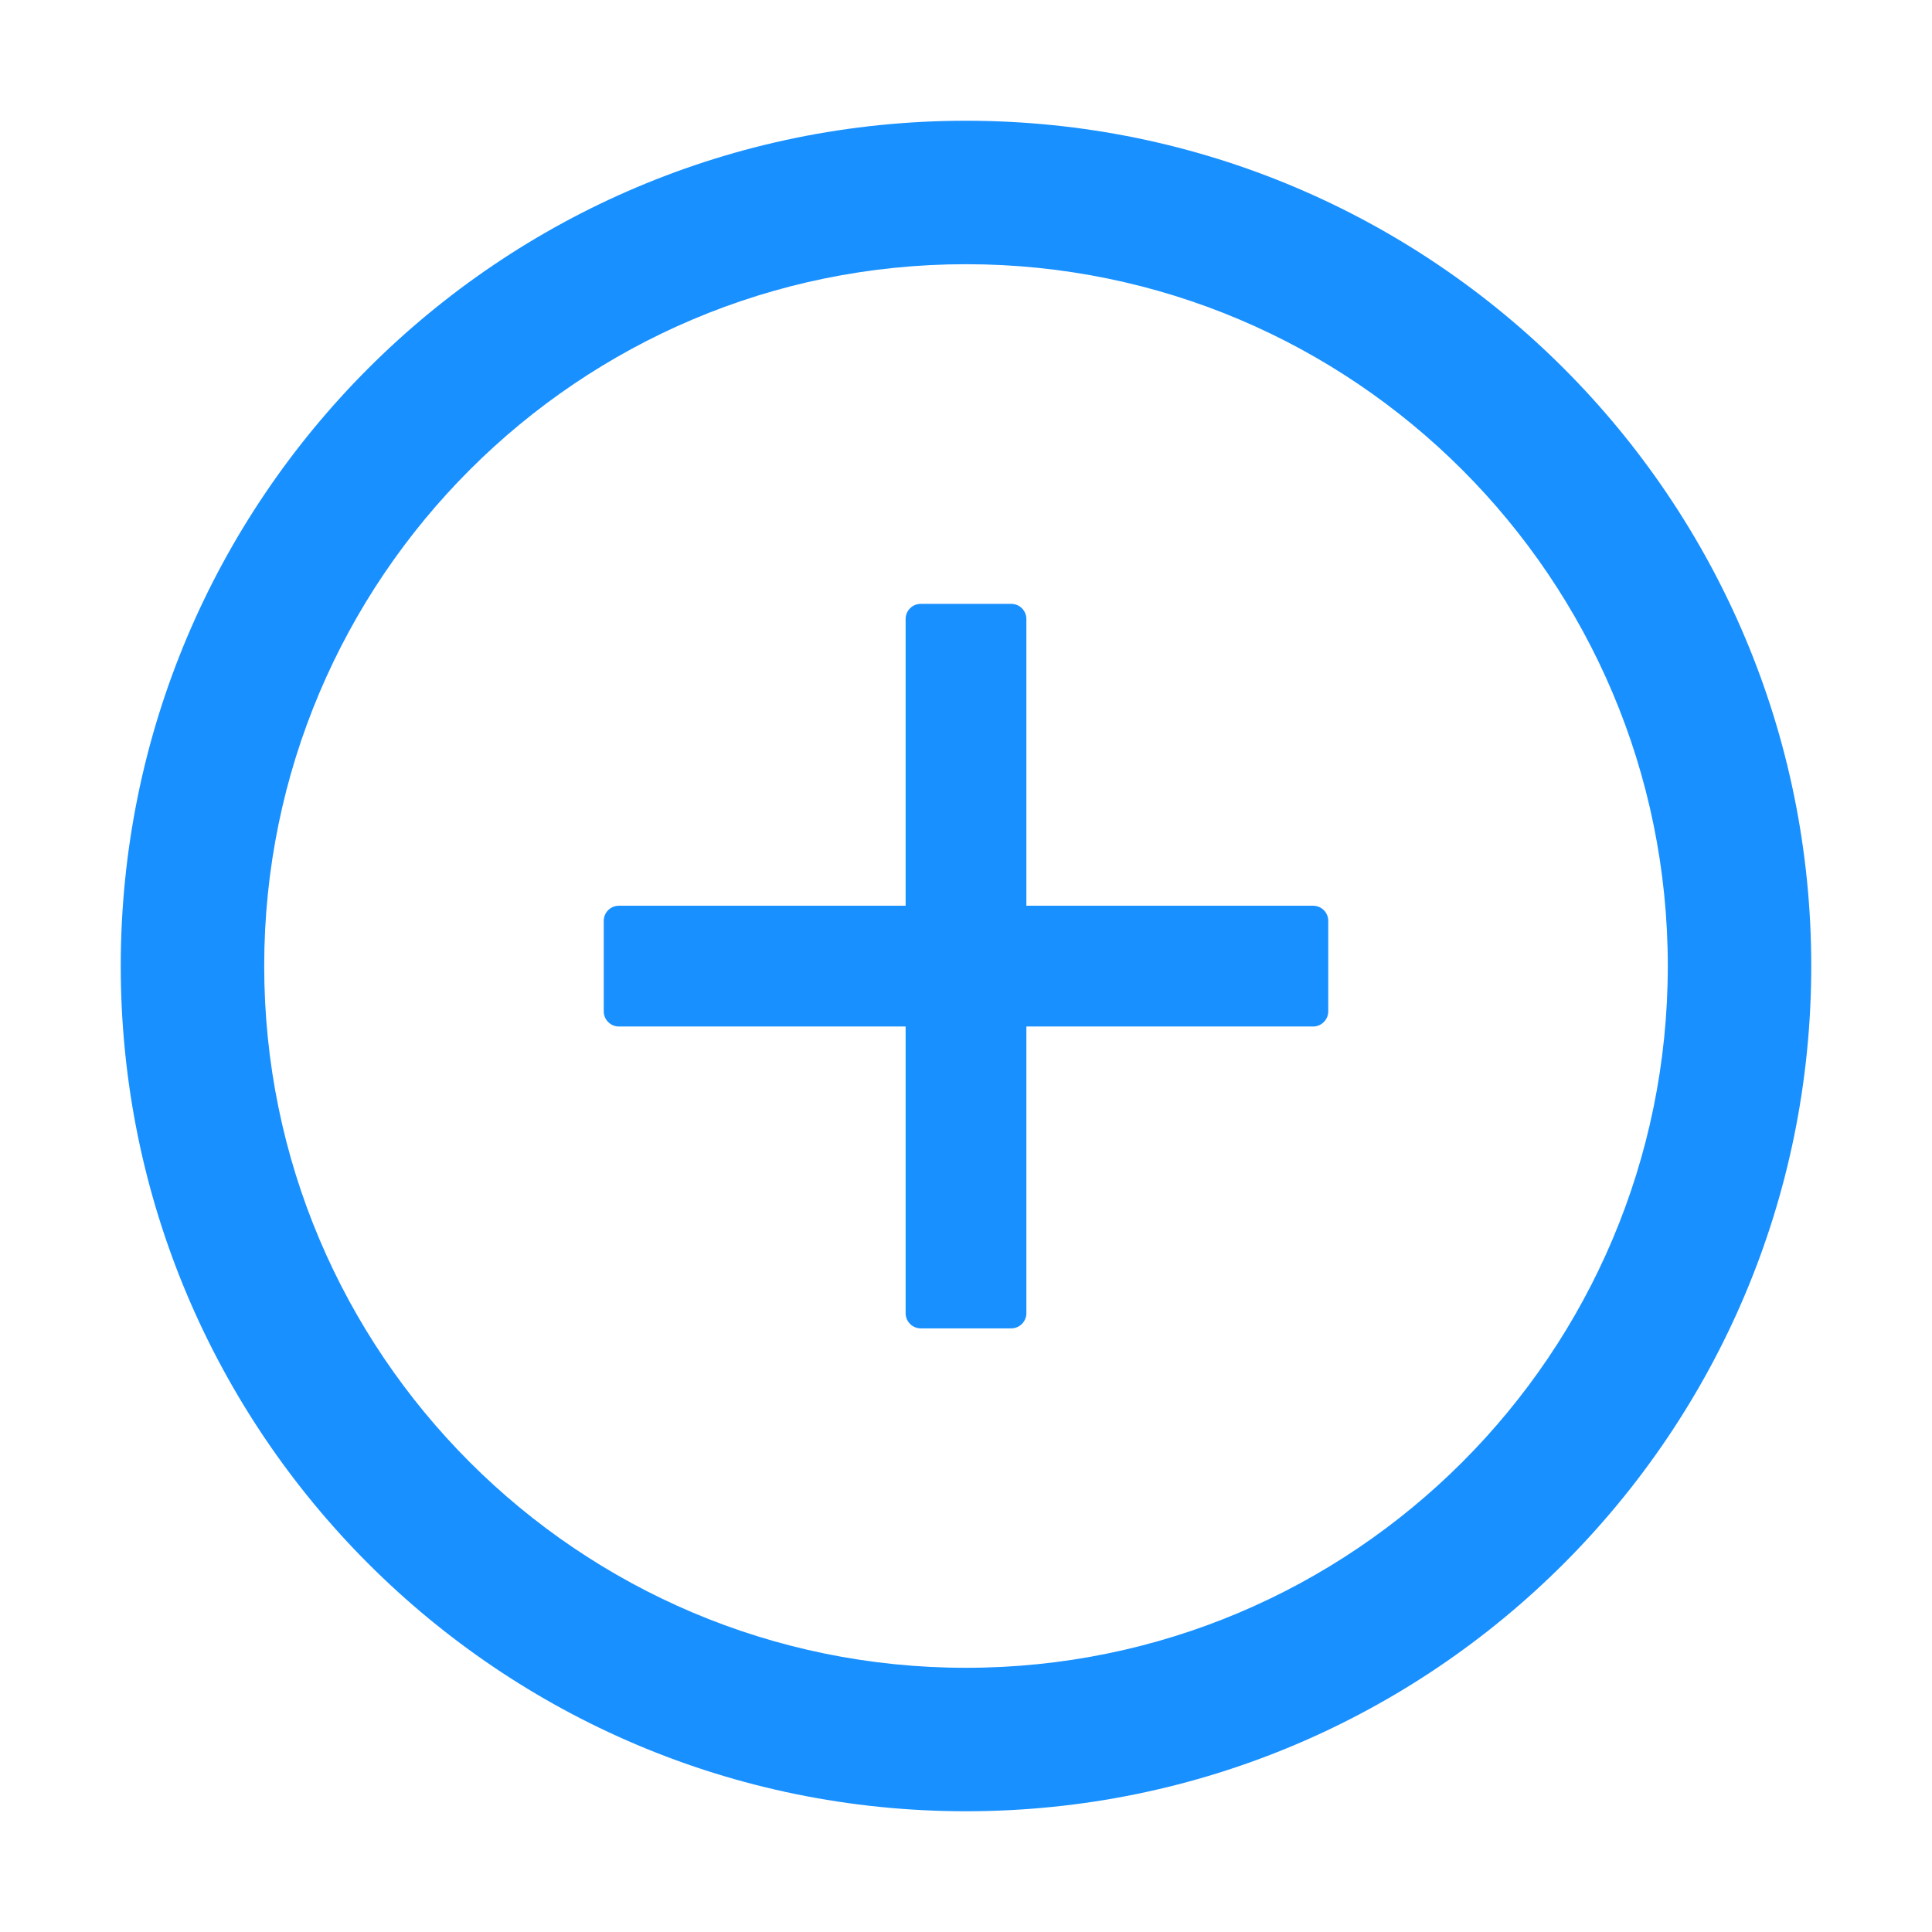 <svg width="16" height="16" viewBox="0 0 16 16" fill="none" xmlns="http://www.w3.org/2000/svg">
<path d="M10.875 7.501H8.5V5.126C8.5 5.057 8.444 5.001 8.375 5.001H7.625C7.556 5.001 7.5 5.057 7.5 5.126V7.501H5.125C5.056 7.501 5 7.557 5 7.626V8.376C5 8.444 5.056 8.501 5.125 8.501H7.5V10.876C7.5 10.944 7.556 11.001 7.625 11.001H8.375C8.444 11.001 8.5 10.944 8.5 10.876V8.501H10.875C10.944 8.501 11 8.444 11 8.376V7.626C11 7.557 10.944 7.501 10.875 7.501Z" fill="#1890FF"/>
<path d="M8 1C4.134 1 1 4.134 1 8C1 11.866 4.134 15 8 15C11.866 15 15 11.866 15 8C15 4.134 11.866 1 8 1ZM8 13.812C4.791 13.812 2.188 11.209 2.188 8C2.188 4.791 4.791 2.188 8 2.188C11.209 2.188 13.812 4.791 13.812 8C13.812 11.209 11.209 13.812 8 13.812Z" fill="#1890FF"/>
</svg>
